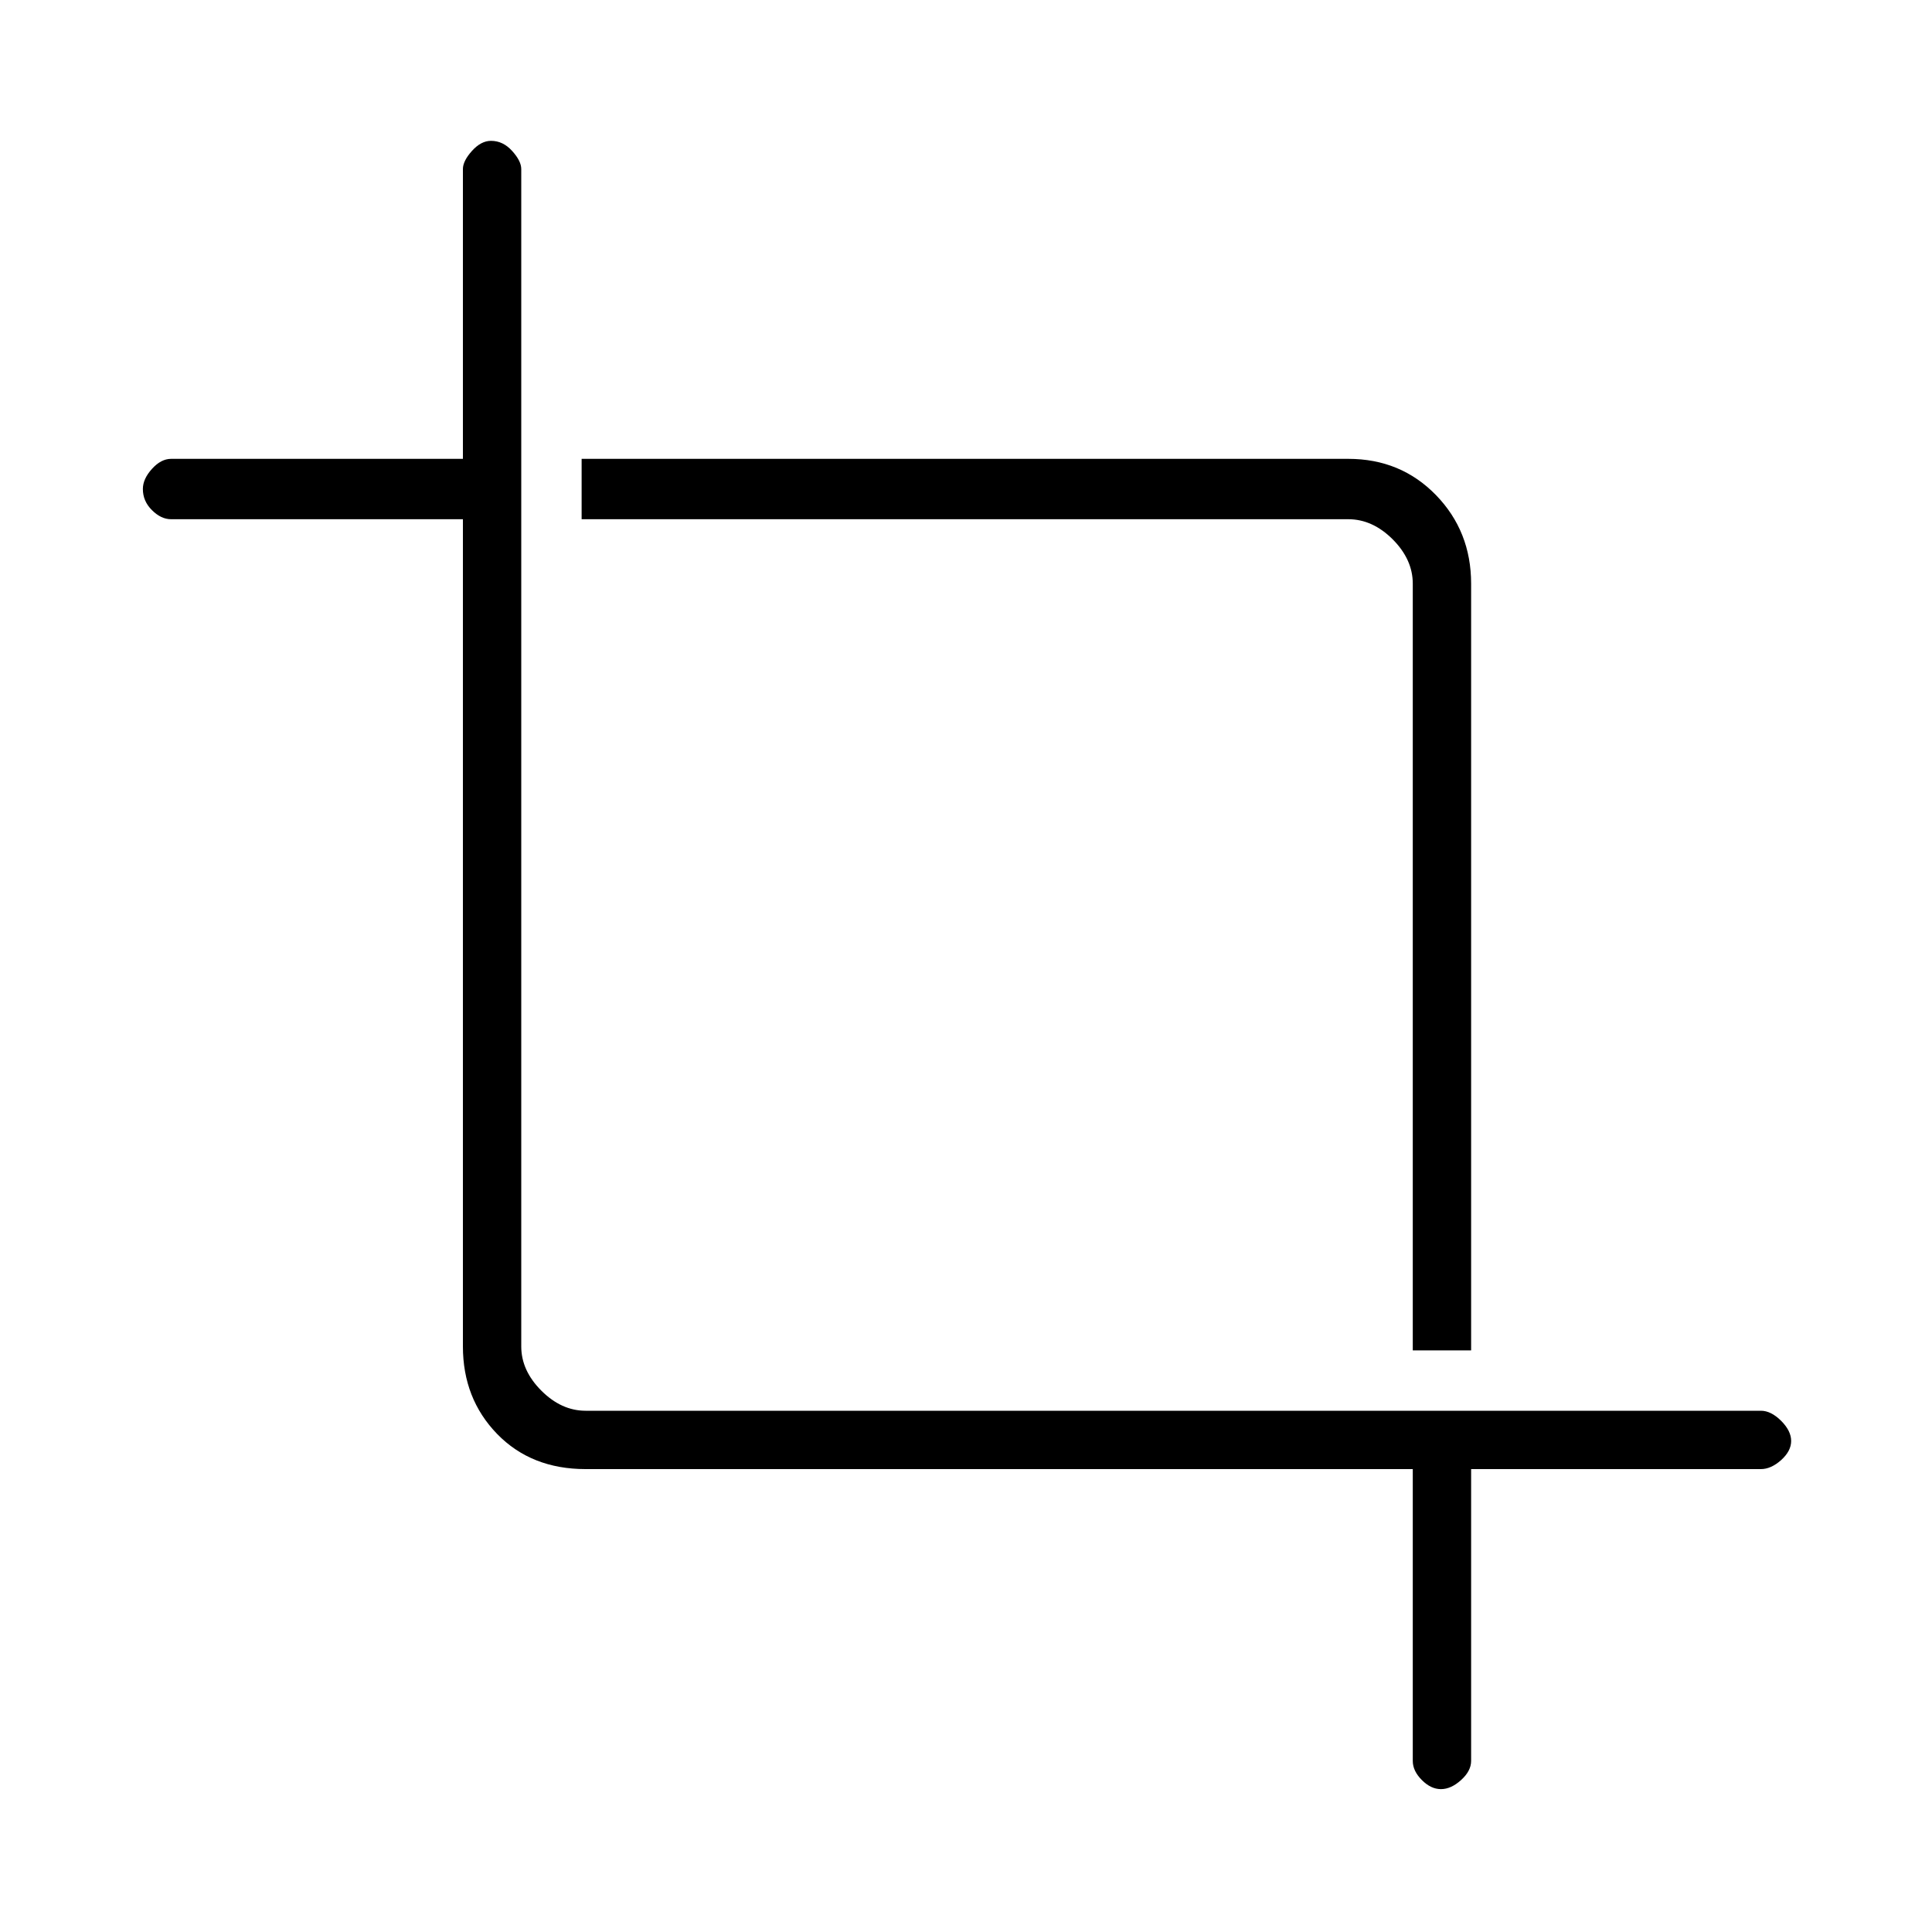 <svg xmlns="http://www.w3.org/2000/svg" height="20" width="20"><path d="M14.625 13.979V6.042q0-.25-.208-.459-.209-.208-.459-.208H6.021V4.75h7.937q.542 0 .907.375.364.375.364.917v7.937Zm.292 4.542q-.105 0-.198-.094-.094-.094-.094-.198v-3.021H6.062q-.562 0-.916-.364-.354-.365-.354-.906V5.375H1.771q-.104 0-.198-.094-.094-.093-.094-.219 0-.104.094-.208t.198-.104h3.021v-3q0-.083.093-.187.094-.105.198-.105.125 0 .219.105.094.104.094.187v12.188q0 .25.208.458.208.208.458.208h12.167q.104 0 .209.104.104.104.104.209 0 .104-.104.198-.105.093-.209.093h-3v3.021q0 .104-.104.198-.104.094-.208.094Z"/></svg>